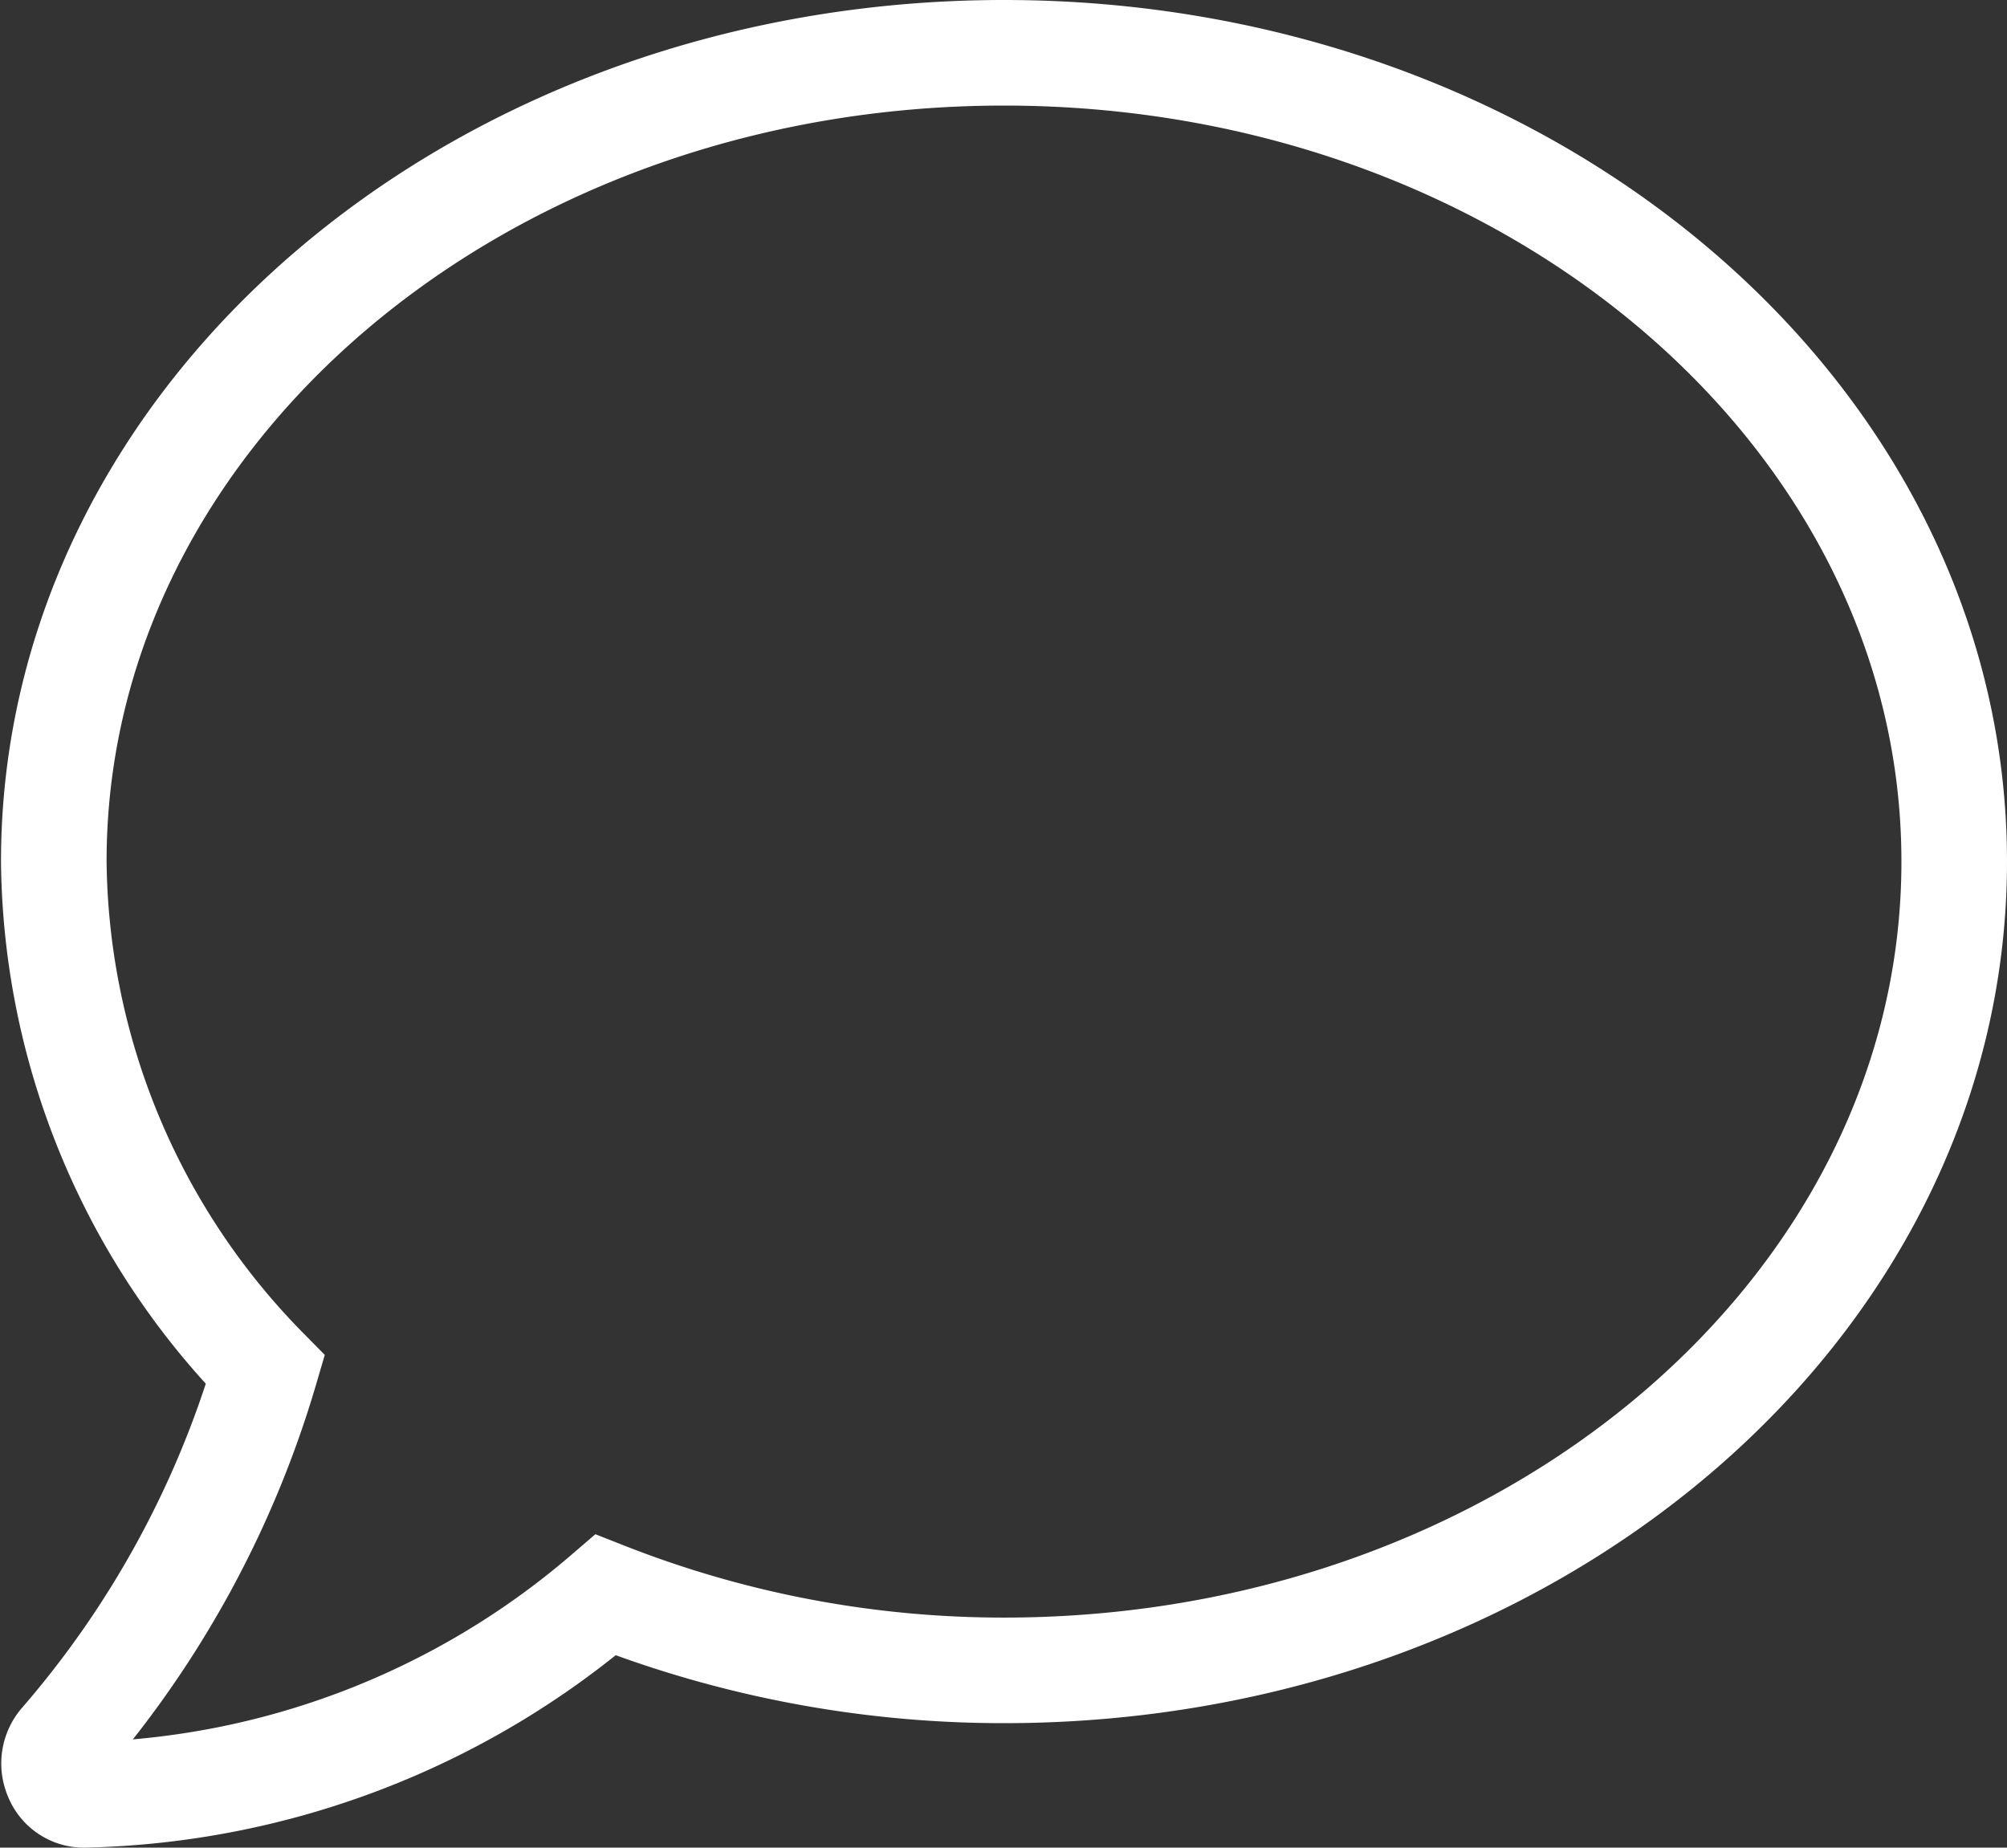 <svg xmlns="http://www.w3.org/2000/svg" width="38.019" height="35.001" viewBox="0 0 38.019 35.001">
  <rect x="0" y="0" width="38.019" height="35.001" fill="#333333" stroke="none"/>
  <path id="Icon_awesome-comment" data-name="Icon awesome-comment" d="M18,2.25C8.058,2.25,0,9.108,0,17.571A13.911,13.911,0,0,0,4.008,27.2,18.925,18.925,0,0,1,.155,34.256a.607.607,0,0,0-.1.641.551.551,0,0,0,.513.354,15.67,15.67,0,0,0,9.886-3.786A20.58,20.58,0,0,0,18,32.893c9.942,0,18-6.858,18-15.321S27.942,2.25,18,2.25Z" transform="translate(1.019 -1.25)" fill="none" stroke="#fff" stroke-width="2"/>
</svg>
